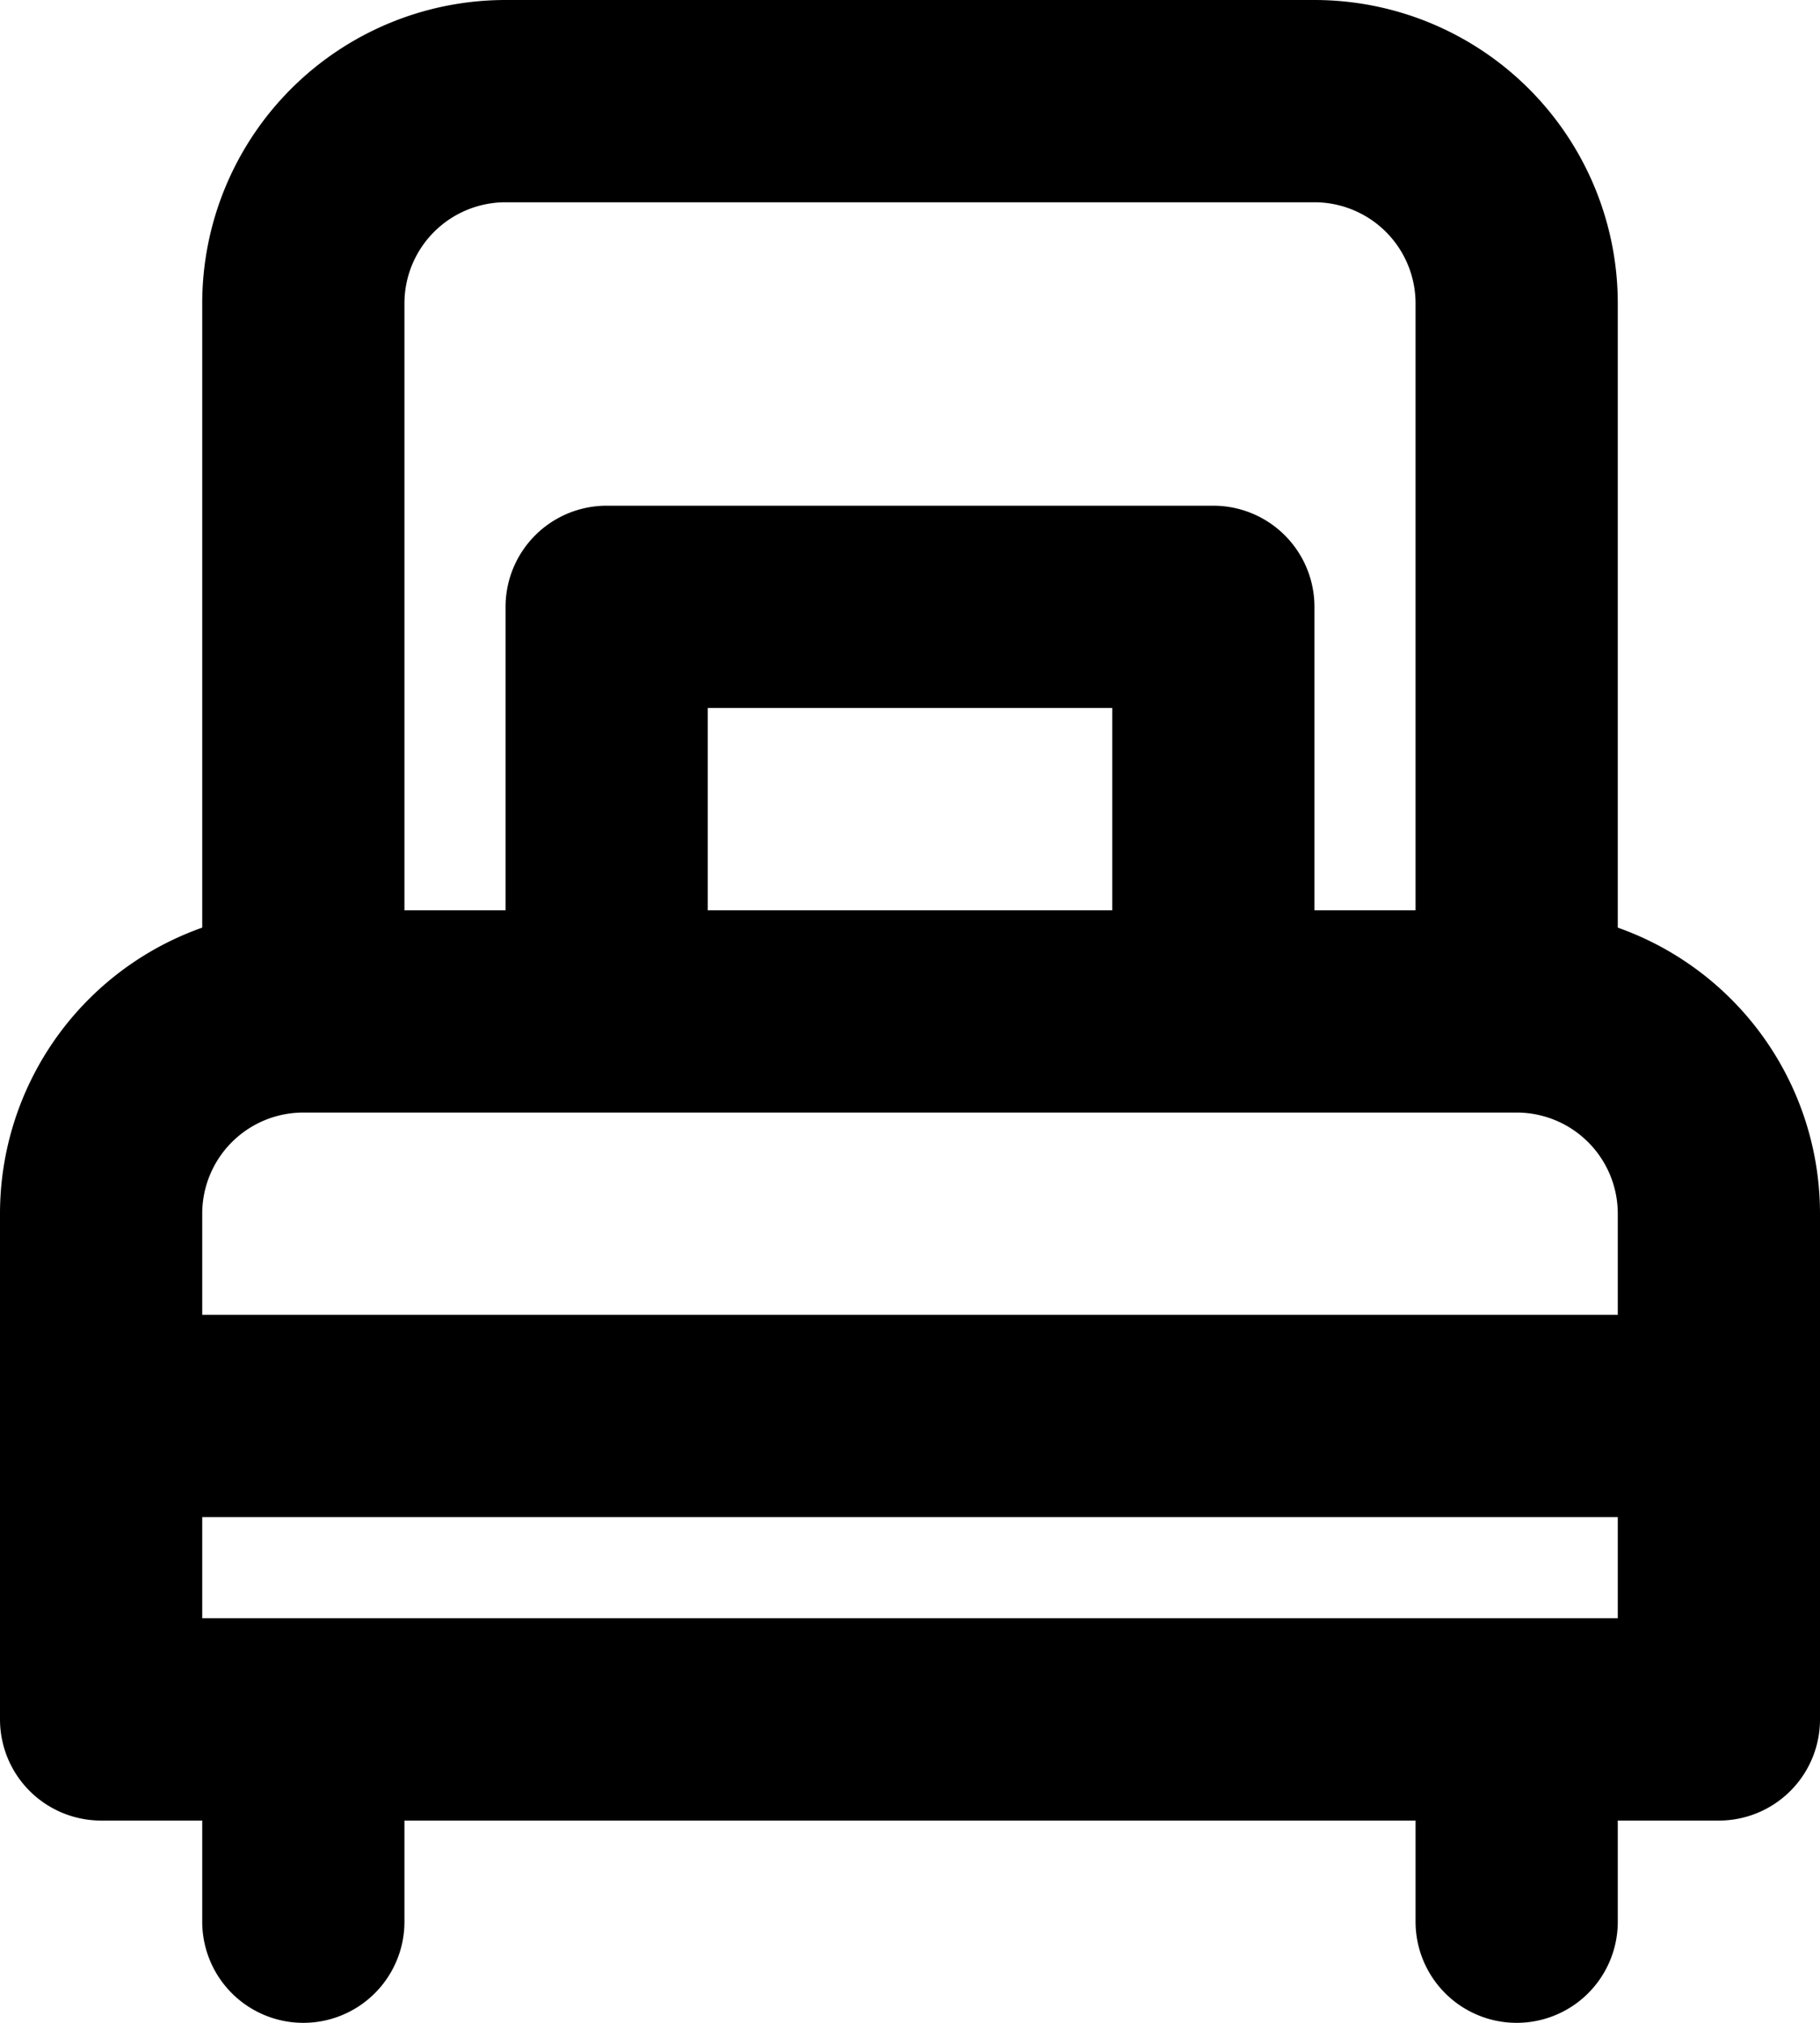 <svg xmlns="http://www.w3.org/2000/svg" width="18" height="20" fill="none" viewBox="0 0 18 20">
  <path stroke="#000" stroke-linecap="round" stroke-linejoin="round" stroke-width="2" d="M15 10V3a2 2 0 0 0-2-2H5a2 2 0 0 0-2 2v7m12 0H3m12 0a2 2 0 0 1 2 2v5H1v-5a2 2 0 0 1 2-2m-2 4h16M3 19v-2m12 2v-2M6 6h6v4H6V6Z"/>
</svg>
